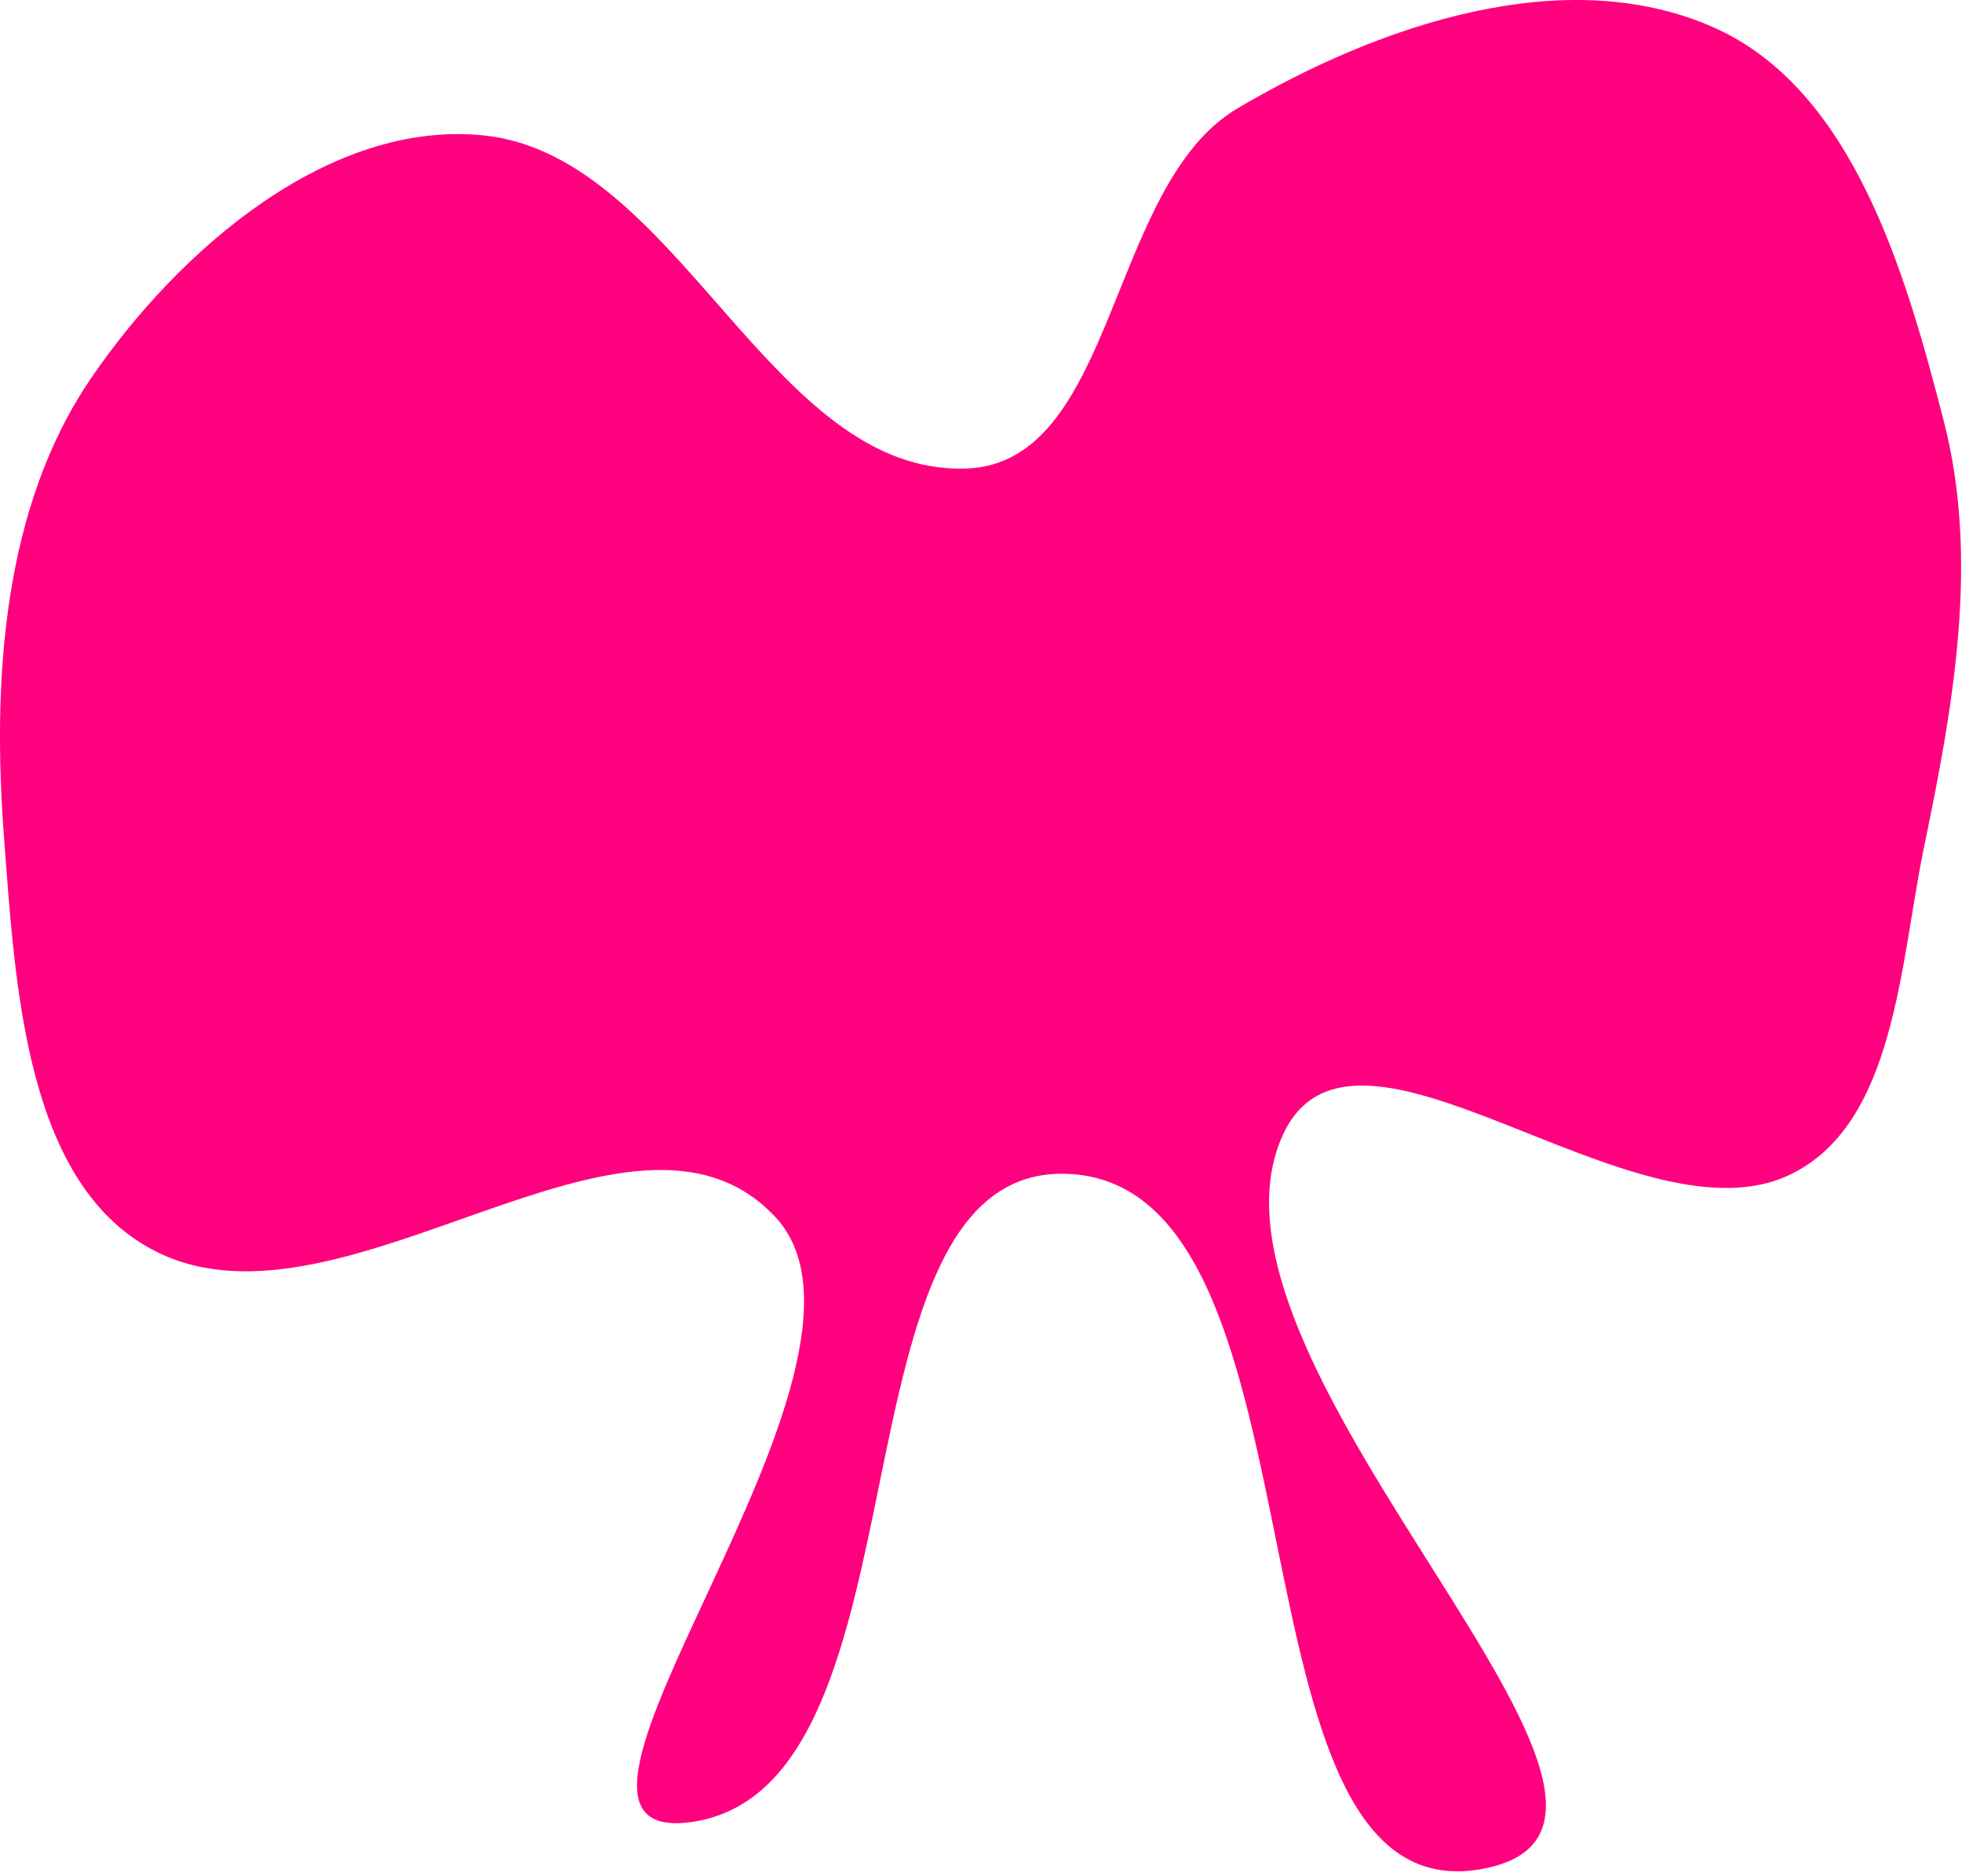 <svg width="136" height="130" viewBox="0 0 136 130" fill="none" xmlns="http://www.w3.org/2000/svg">
<path d="M85.786 7.506C95.54 1.749 108.448 -2.682 118.785 1.9C128.431 6.176 132.08 18.849 134.744 29.208C137.215 38.819 135.398 48.933 133.38 58.652C131.682 66.831 131.393 78.104 123.887 81.497C113.07 86.385 93.726 67.78 88.873 78.767C81.719 94.959 119.846 126.499 102.662 129.541C84.324 132.788 92.784 82.475 74.203 81.364C56.932 80.332 65.086 123.791 47.958 126.271C34.075 128.281 63.416 94.651 53.731 84.329C43.75 73.689 23.927 93.189 10.916 86.787C1.755 82.279 1.061 68.352 0.278 58.025C-0.548 47.133 0.189 35.166 6.32 26.199C12.449 17.235 22.86 8.281 33.535 9.385C47.087 10.786 53.376 32.961 66.989 32.471C77.397 32.097 76.776 12.823 85.786 7.506Z" fill="#FF007F"/>
</svg>
